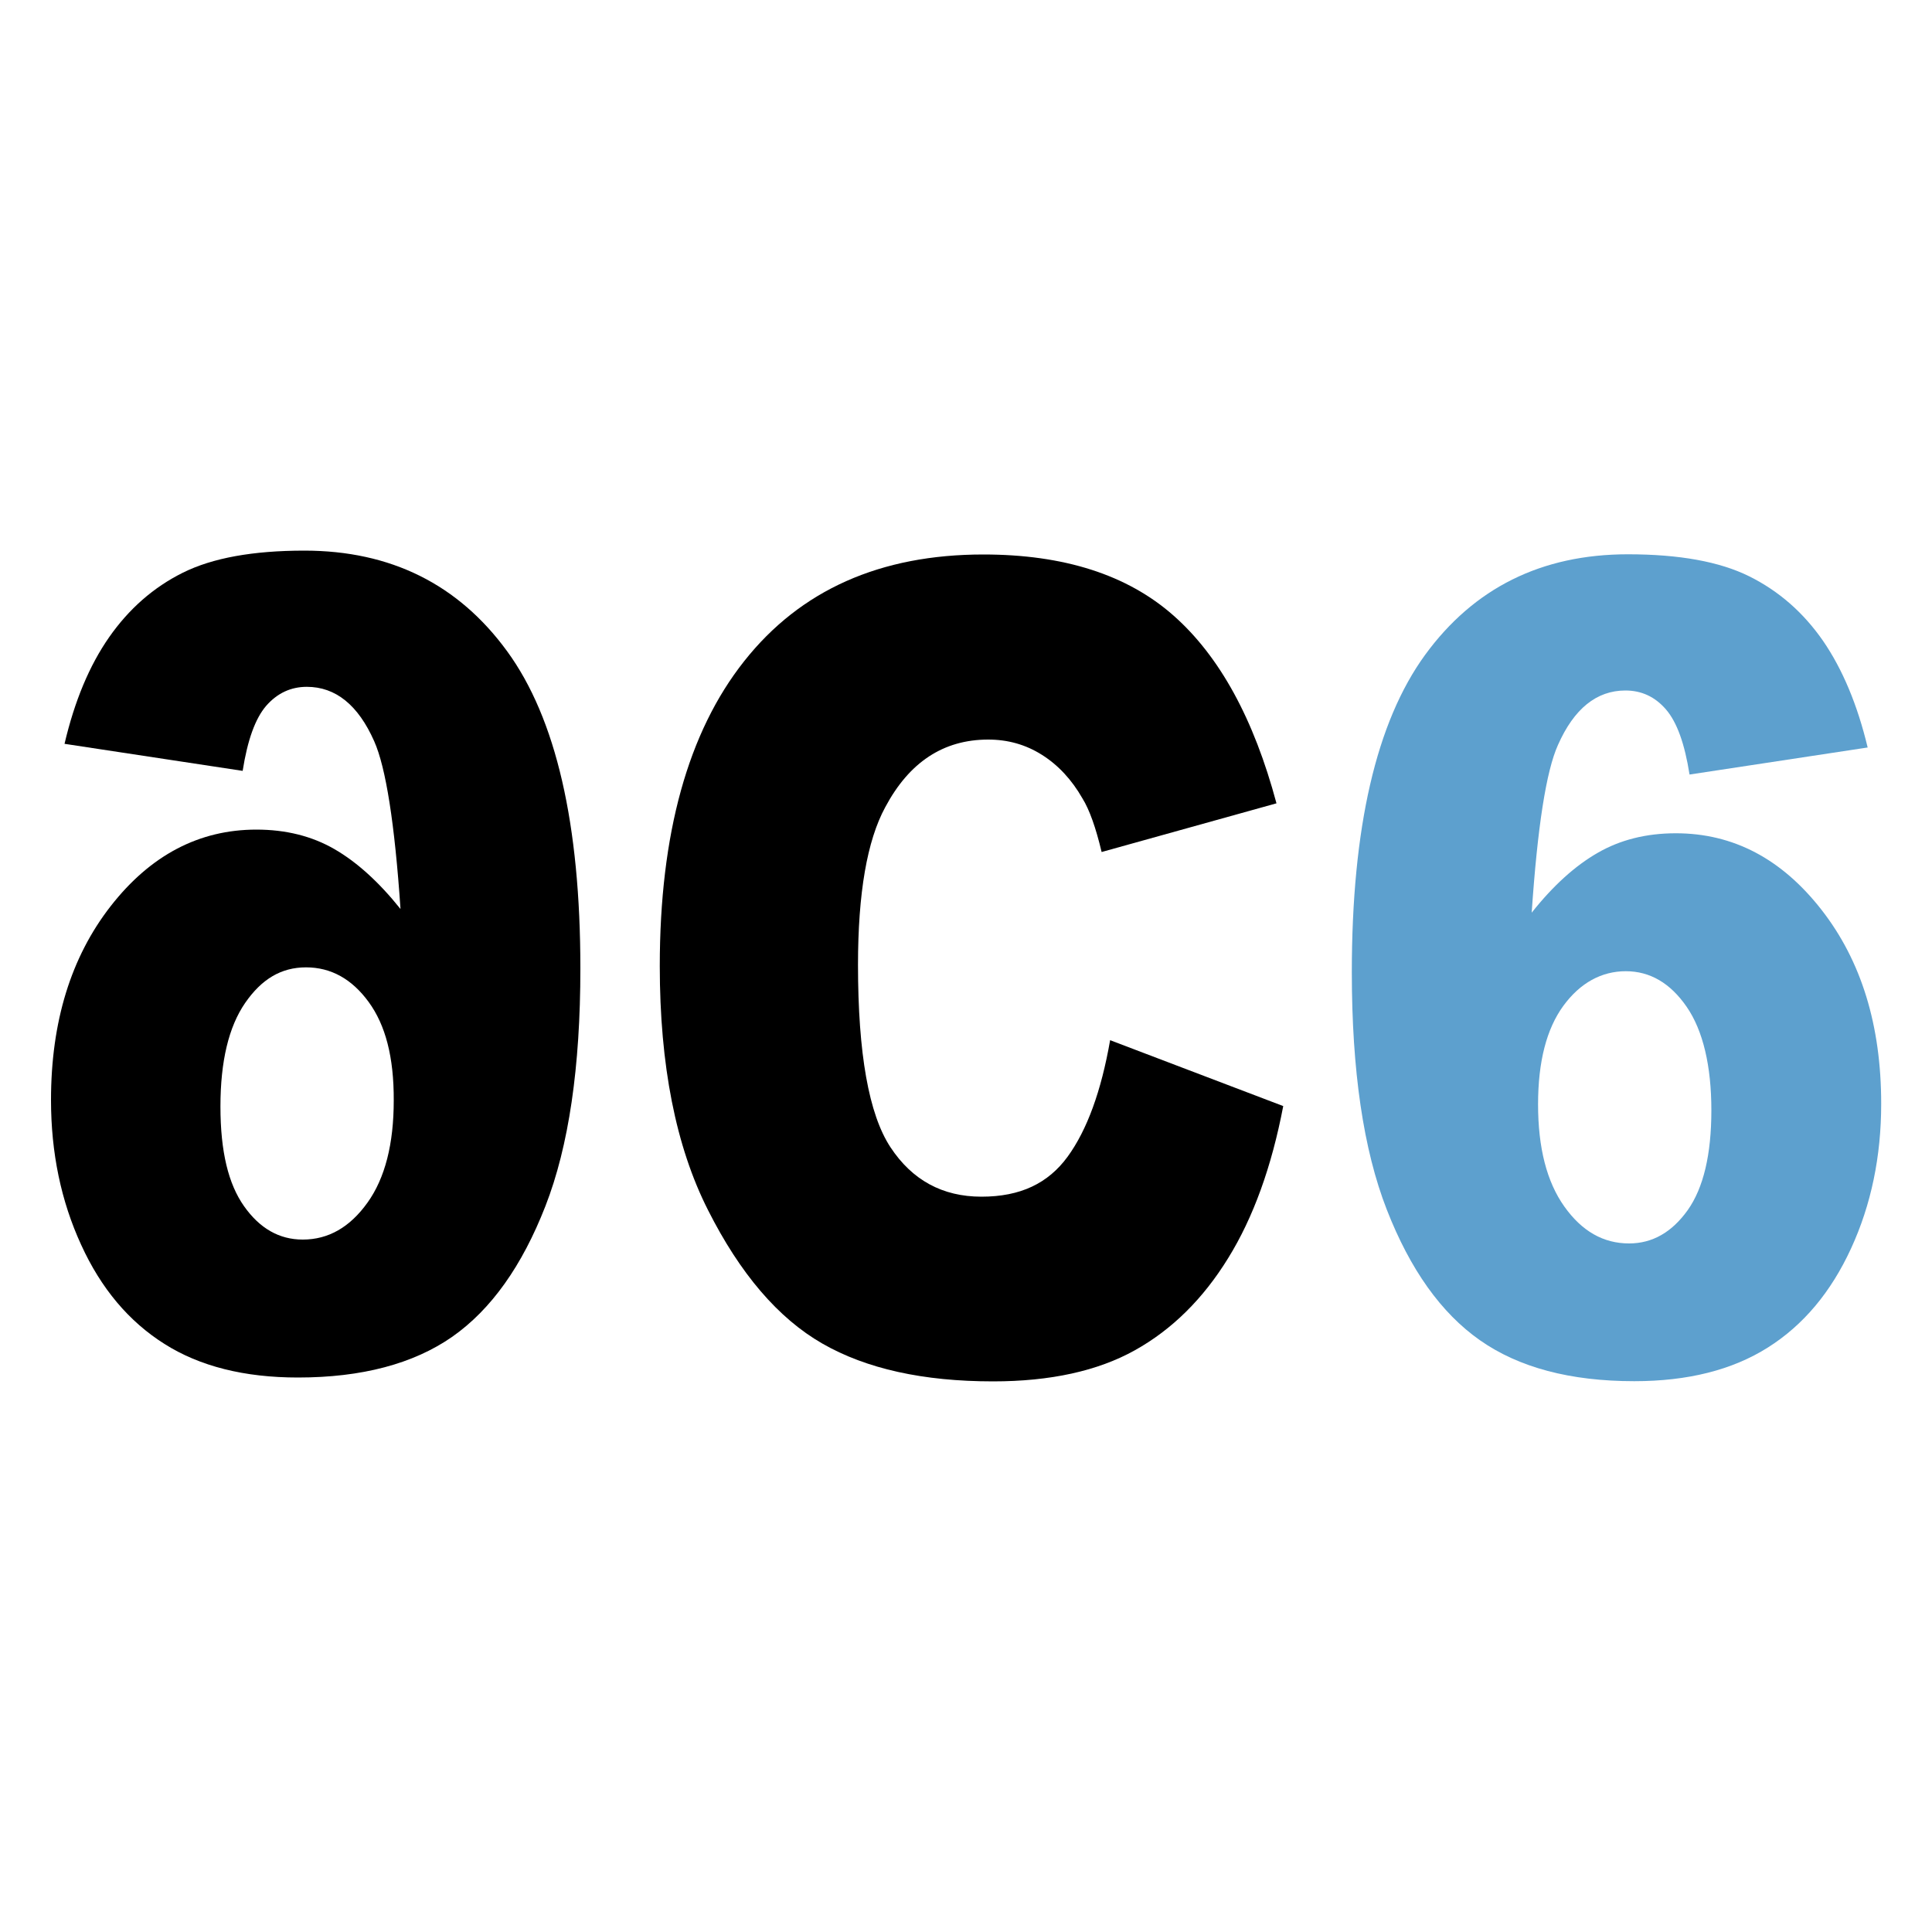 <?xml version="1.0" encoding="utf-8"?>
<!-- Generator: Adobe Illustrator 27.0.0, SVG Export Plug-In . SVG Version: 6.00 Build 0)  -->
<svg version="1.1" id="a" xmlns="http://www.w3.org/2000/svg" xmlns:xlink="http://www.w3.org/1999/xlink" x="0px" y="0px"
	 viewBox="0 0 1000 1000" style="enable-background:new 0 0 1000 1000;" xml:space="preserve">
<style type="text/css">
	.st0{fill:#5DA0CE;}
</style>
<g>
	<path d="M574.6,538.4l89.6,34.1c-6,31.4-15.5,57.7-28.5,78.7c-13,21.1-29.1,37-48.3,47.7C568.2,709.6,543.7,715,514,715
		c-36.1,0-65.6-6.5-88.4-19.6s-42.5-36.1-59.1-69c-16.7-32.9-25-75.1-25-126.4c0-68.4,14.6-121.1,43.7-157.8
		C414.3,305.4,455.6,287,509,287c41.7,0,74.5,10.5,98.4,31.6s41.6,53.5,53.3,97.2L570.2,441c-3-12.6-6.3-21.9-9.9-27.7
		c-5.6-9.8-12.6-17.3-21-22.6c-8.4-5.3-17.6-7.9-27.8-7.9c-23.2,0-40.9,11.7-53.3,35c-9.4,17.3-14.1,44.5-14.1,81.6
		c0,45.9,5.6,77.4,16.8,94.4c11.2,17,26.9,25.6,47.1,25.6s34.5-6.9,44.6-20.7C562.7,584.8,570,564.7,574.6,538.4L574.6,538.4z"/>
	<path class="st0" d="M966.7,386.9l-92.2,14c-2.5-15.9-6.5-27.1-12.2-33.7s-12.7-9.8-21-9.8c-14.9,0-26.6,9.4-34.9,28.2
		c-6.1,13.5-10.6,42.5-13.6,86.8c11.1-14,22.5-24.3,34.2-31c11.6-6.7,25.1-10.1,40.4-10.1c29.7,0,54.8,13.2,75.4,39.6
		c20.6,26.4,30.9,59.8,30.9,100.4c0,27.3-5.2,52.3-15.6,74.9c-10.4,22.6-24.7,39.7-43.1,51.3c-18.4,11.6-41.4,17.4-69.1,17.4
		c-33.2,0-59.8-7.1-79.9-21.2c-20.1-14.1-36.1-36.6-48.2-67.6c-12.1-31-18.1-71.9-18.1-122.9c0-74.7,12.6-129.4,37.9-164.2
		c25.3-34.7,60.3-52.1,105-52.1c26.6,0,47.5,3.8,62.8,11.4s28,18.7,38.2,33.4C953.7,346.4,961.4,364.8,966.7,386.9L966.7,386.9z
		 M796.1,571.6c0,22.5,4.5,40.1,13.6,52.9c9.1,12.8,20.2,19.1,33.5,19.1c12.1,0,22.2-5.8,30.4-17.3c8.1-11.5,12.2-28.7,12.2-51.6
		s-4.3-41.3-12.8-53.6s-19-18.4-31.5-18.4s-23.6,6-32.3,17.9C800.5,532.5,796.1,549.5,796.1,571.6L796.1,571.6z"/>
	<path d="M56.5,329.8c10.2-14.6,22.9-25.8,38.2-33.4s36.2-11.4,62.8-11.4c44.7,0,79.7,17.4,105,52.1s37.9,89.4,37.9,164.2
		c0,51-6,92-18.1,123s-28.1,53.5-48.2,67.6c-20.1,14-46.8,21.1-79.9,21.1c-27.7,0-50.8-5.8-69.1-17.4C66.7,684,52.3,666.9,42,644.3
		c-10.4-22.6-15.6-47.6-15.6-74.9c0-40.5,10.3-74,30.9-100.4s45.8-39.6,75.4-39.6c15.3,0,28.8,3.4,40.4,10.1s23,17,34.2,31
		c-3-44.3-7.6-73.3-13.6-86.8c-8.3-18.8-20-28.2-34.9-28.2c-8.3,0-15.3,3.3-21,9.8c-5.7,6.6-9.7,17.8-12.2,33.7l-92.2-14
		C38.6,362.8,46.3,344.4,56.5,329.8L56.5,329.8z M190.8,518.6c-8.7-11.9-19.5-17.9-32.4-17.9c-12.9,0-23,6.1-31.5,18.4
		s-12.8,30.2-12.8,53.6s4.1,40.1,12.2,51.6s18.2,17.3,30.4,17.3c13.3,0,24.4-6.4,33.5-19.1c9.1-12.7,13.6-30.4,13.6-52.9
		C203.9,547.1,199.5,530.5,190.8,518.6L190.8,518.6z"/>
</g>
</svg>
